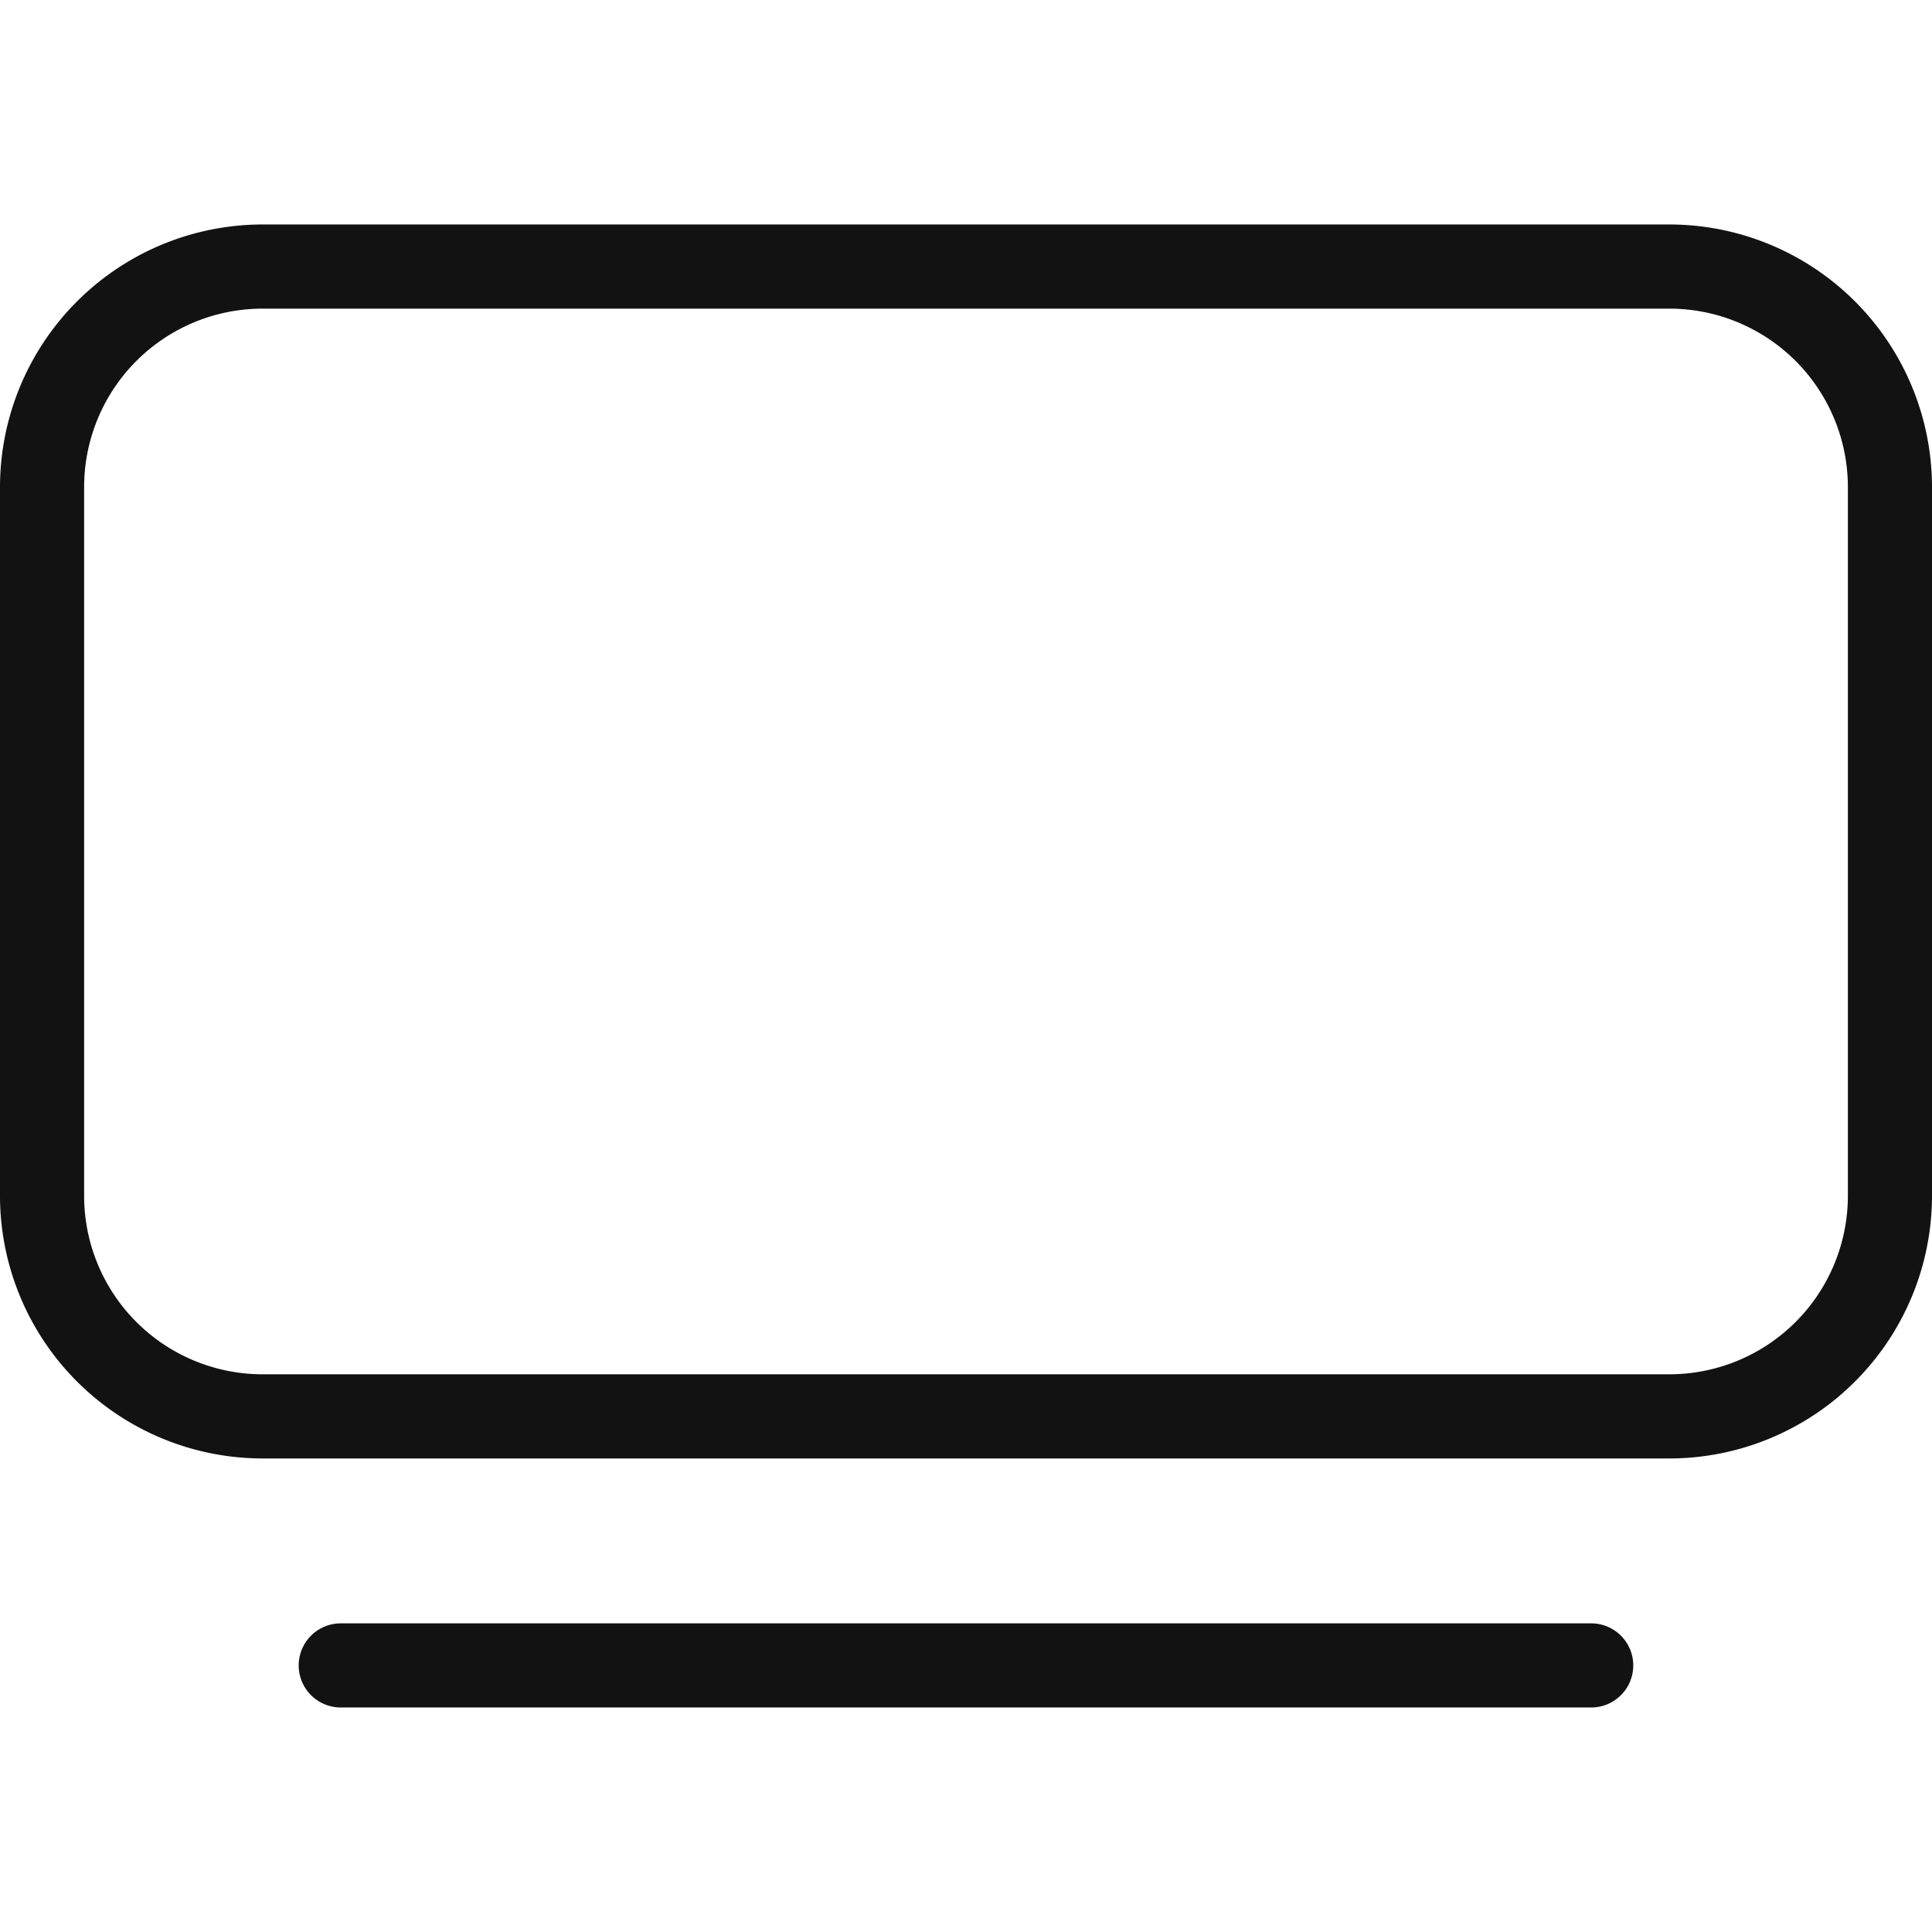 <svg xmlns="http://www.w3.org/2000/svg" width="48" height="48" viewBox="0 0 48 48">
  <title>телевизор</title>
  <g>
    <path d="M41.478,5.577H6.521A6.529,6.529,0,0,0,0,12.1V29.713a6.529,6.529,0,0,0,6.521,6.522H41.478A6.529,6.529,0,0,0,48,29.713V12.1A6.529,6.529,0,0,0,41.478,5.577ZM45.91,29.713a4.436,4.436,0,0,1-4.431,4.431H6.521A4.435,4.435,0,0,1,2.09,29.713V12.1A4.435,4.435,0,0,1,6.521,7.668H41.478A4.436,4.436,0,0,1,45.91,12.1Z" fill="#121212"/>
    <path d="M39.533,40.332H8.466a1.045,1.045,0,0,0,0,2.09H39.533a1.045,1.045,0,0,0,0-2.09Z" fill="#121212"/>
  </g>
</svg>

